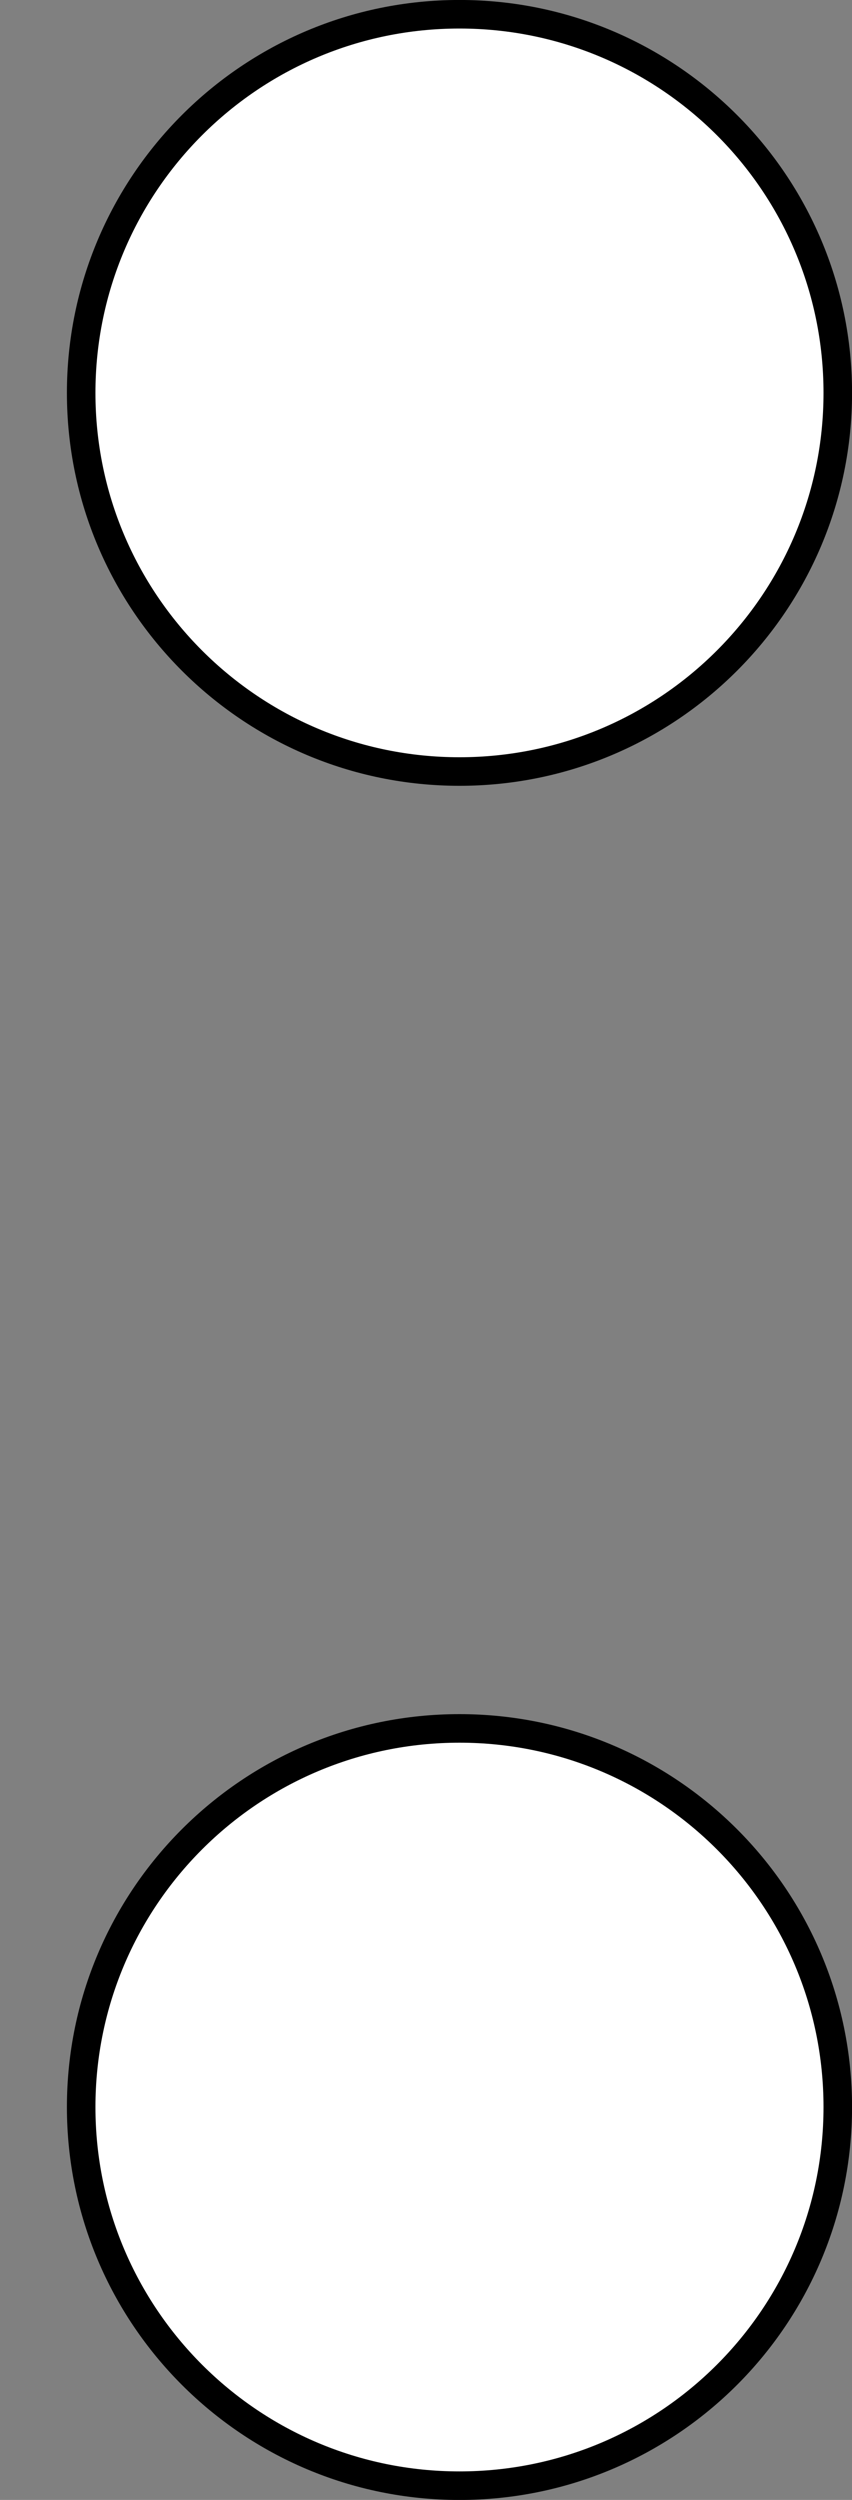 <?xml version="1.0" encoding="UTF-8"?>
<svg xmlns="http://www.w3.org/2000/svg" xmlns:xlink="http://www.w3.org/1999/xlink" width="42.308pt" height="124.027pt" viewBox="0 0 42.308 124.027" version="1.1">
<rect x="0" y="0" width="42.308" height="124.027" fill="#808080" stroke="none"/>
<defs>
<clipPath id="clip1">
  <path d="M 0 65 L 42.309 65 L 42.309 124.027 L 0 124.027 Z M 0 65 "/>
</clipPath>
<clipPath id="clip2">
  <path d="M 0 0 L 42.309 0 L 42.309 59 L 0 59 Z M 0 0 "/>
</clipPath>
</defs>
<g id="surface1">
<path style=" stroke:none;fill-rule:nonzero;fill:rgb(100%,100%,100%);fill-opacity:1;" d="M 41.602 104.535 C 41.602 94.16 33.191 85.75 22.816 85.75 C 12.441 85.75 4.031 94.16 4.031 104.535 C 4.031 114.91 12.441 123.32 22.816 123.32 C 33.191 123.32 41.602 114.91 41.602 104.535 Z M 41.602 104.535 "/>
<g clip-path="url(#clip1)" clip-rule="nonzero">
<path style="fill:none;stroke-width:1.417;stroke-linecap:butt;stroke-linejoin:miter;stroke:rgb(0%,0%,0%);stroke-opacity:1;stroke-miterlimit:10;" d="M 18.787 -42.521 C 18.787 -32.146 10.376 -23.736 0.001 -23.736 C -10.374 -23.736 -18.784 -32.146 -18.784 -42.521 C -18.784 -52.896 -10.374 -61.306 0.001 -61.306 C 10.376 -61.306 18.787 -52.896 18.787 -42.521 Z M 18.787 -42.521 " transform="matrix(1,0,0,-1,22.815,62.014)"/>
</g>
<path style=" stroke:none;fill-rule:nonzero;fill:rgb(100%,100%,100%);fill-opacity:1;" d="M 41.602 19.492 C 41.602 9.117 33.191 0.707 22.816 0.707 C 12.441 0.707 4.031 9.117 4.031 19.492 C 4.031 29.867 12.441 38.277 22.816 38.277 C 33.191 38.277 41.602 29.867 41.602 19.492 Z M 41.602 19.492 "/>
<g clip-path="url(#clip2)" clip-rule="nonzero">
<path style="fill:none;stroke-width:1.417;stroke-linecap:butt;stroke-linejoin:miter;stroke:rgb(0%,0%,0%);stroke-opacity:1;stroke-miterlimit:10;" d="M 18.787 42.522 C 18.787 52.897 10.376 61.307 0.001 61.307 C -10.374 61.307 -18.784 52.897 -18.784 42.522 C -18.784 32.147 -10.374 23.737 0.001 23.737 C 10.376 23.737 18.787 32.147 18.787 42.522 Z M 18.787 42.522 " transform="matrix(1,0,0,-1,22.815,62.014)"/>
</g>
</g>
</svg>
